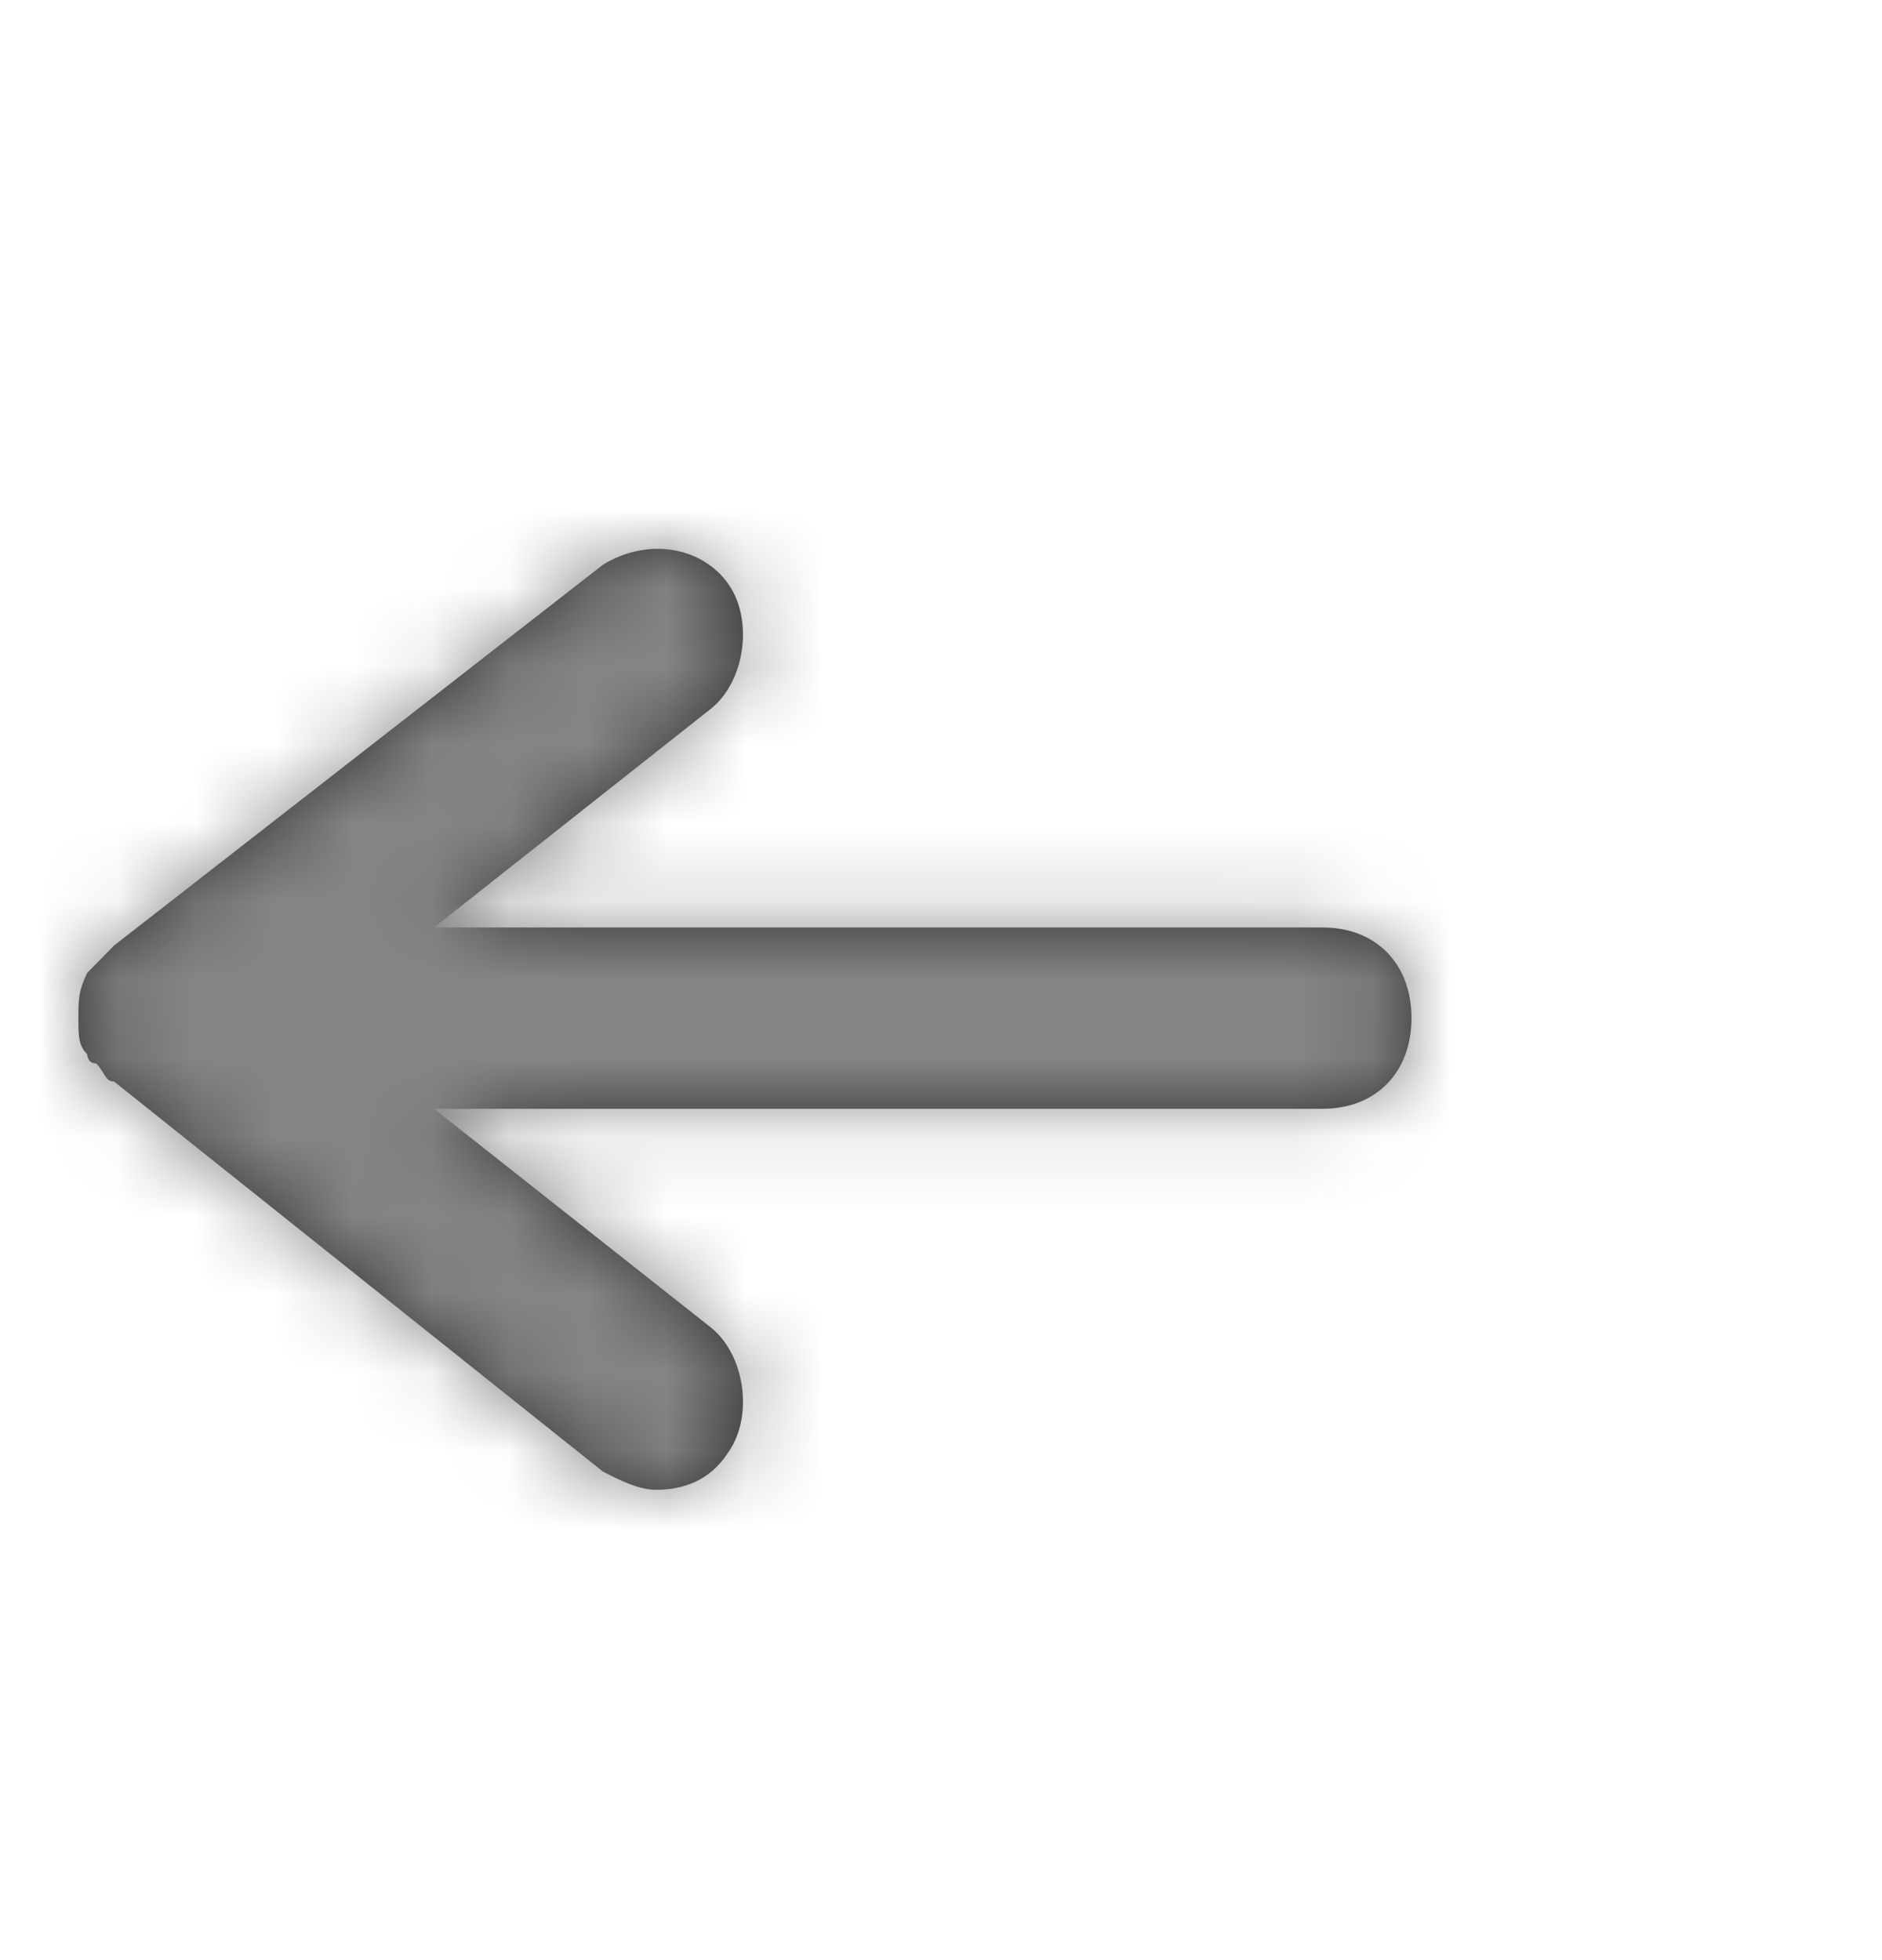 <svg xmlns="http://www.w3.org/2000/svg" xmlns:xlink="http://www.w3.org/1999/xlink" width="24" height="25" viewBox="0 0 24 25">
    <defs>
        <path id="b28pyw3oha" d="M15.866 4.829H4.536L8.05 2.052c.454-.347.567-1.156.227-1.619-.34-.463-1.02-.578-1.587-.231L.454 5.06l-.227.231-.114.116C0 5.638 0 5.754 0 5.985c0 .232 0 .347.113.463 0 0 0 .116.114.116.113.115.113.23.227.23L6.69 11.77c.227.115.453.231.68.231.34 0 .68-.116.907-.463.34-.462.227-1.272-.227-1.619L4.535 7.142h11.331c.68 0 1.134-.463 1.134-1.157s-.454-1.156-1.134-1.156z"/>
    </defs>
    <g fill="none" fill-rule="evenodd">
        <g>
            <path fill="#FFF" d="M0 0H320V2928H0z" transform="translate(-16 -39)"/>
            <g>
                <path fill="#FFF" d="M0 0H320V80H0z" transform="translate(-16 -39)"/>
                <g>
                    <g transform="translate(-16 -39) translate(16 40) translate(1 6)">
                        <mask id="kpjlqvmcxb" fill="#fff">
                            <use xlink:href="#b28pyw3oha"/>
                        </mask>
                        <use fill="#333" xlink:href="#b28pyw3oha"/>
                        <path fill="#858585" d="M-1 -6H23V18H-1z" mask="url(#kpjlqvmcxb)"/>
                    </g>
                </g>
            </g>
        </g>
    </g>
</svg>
